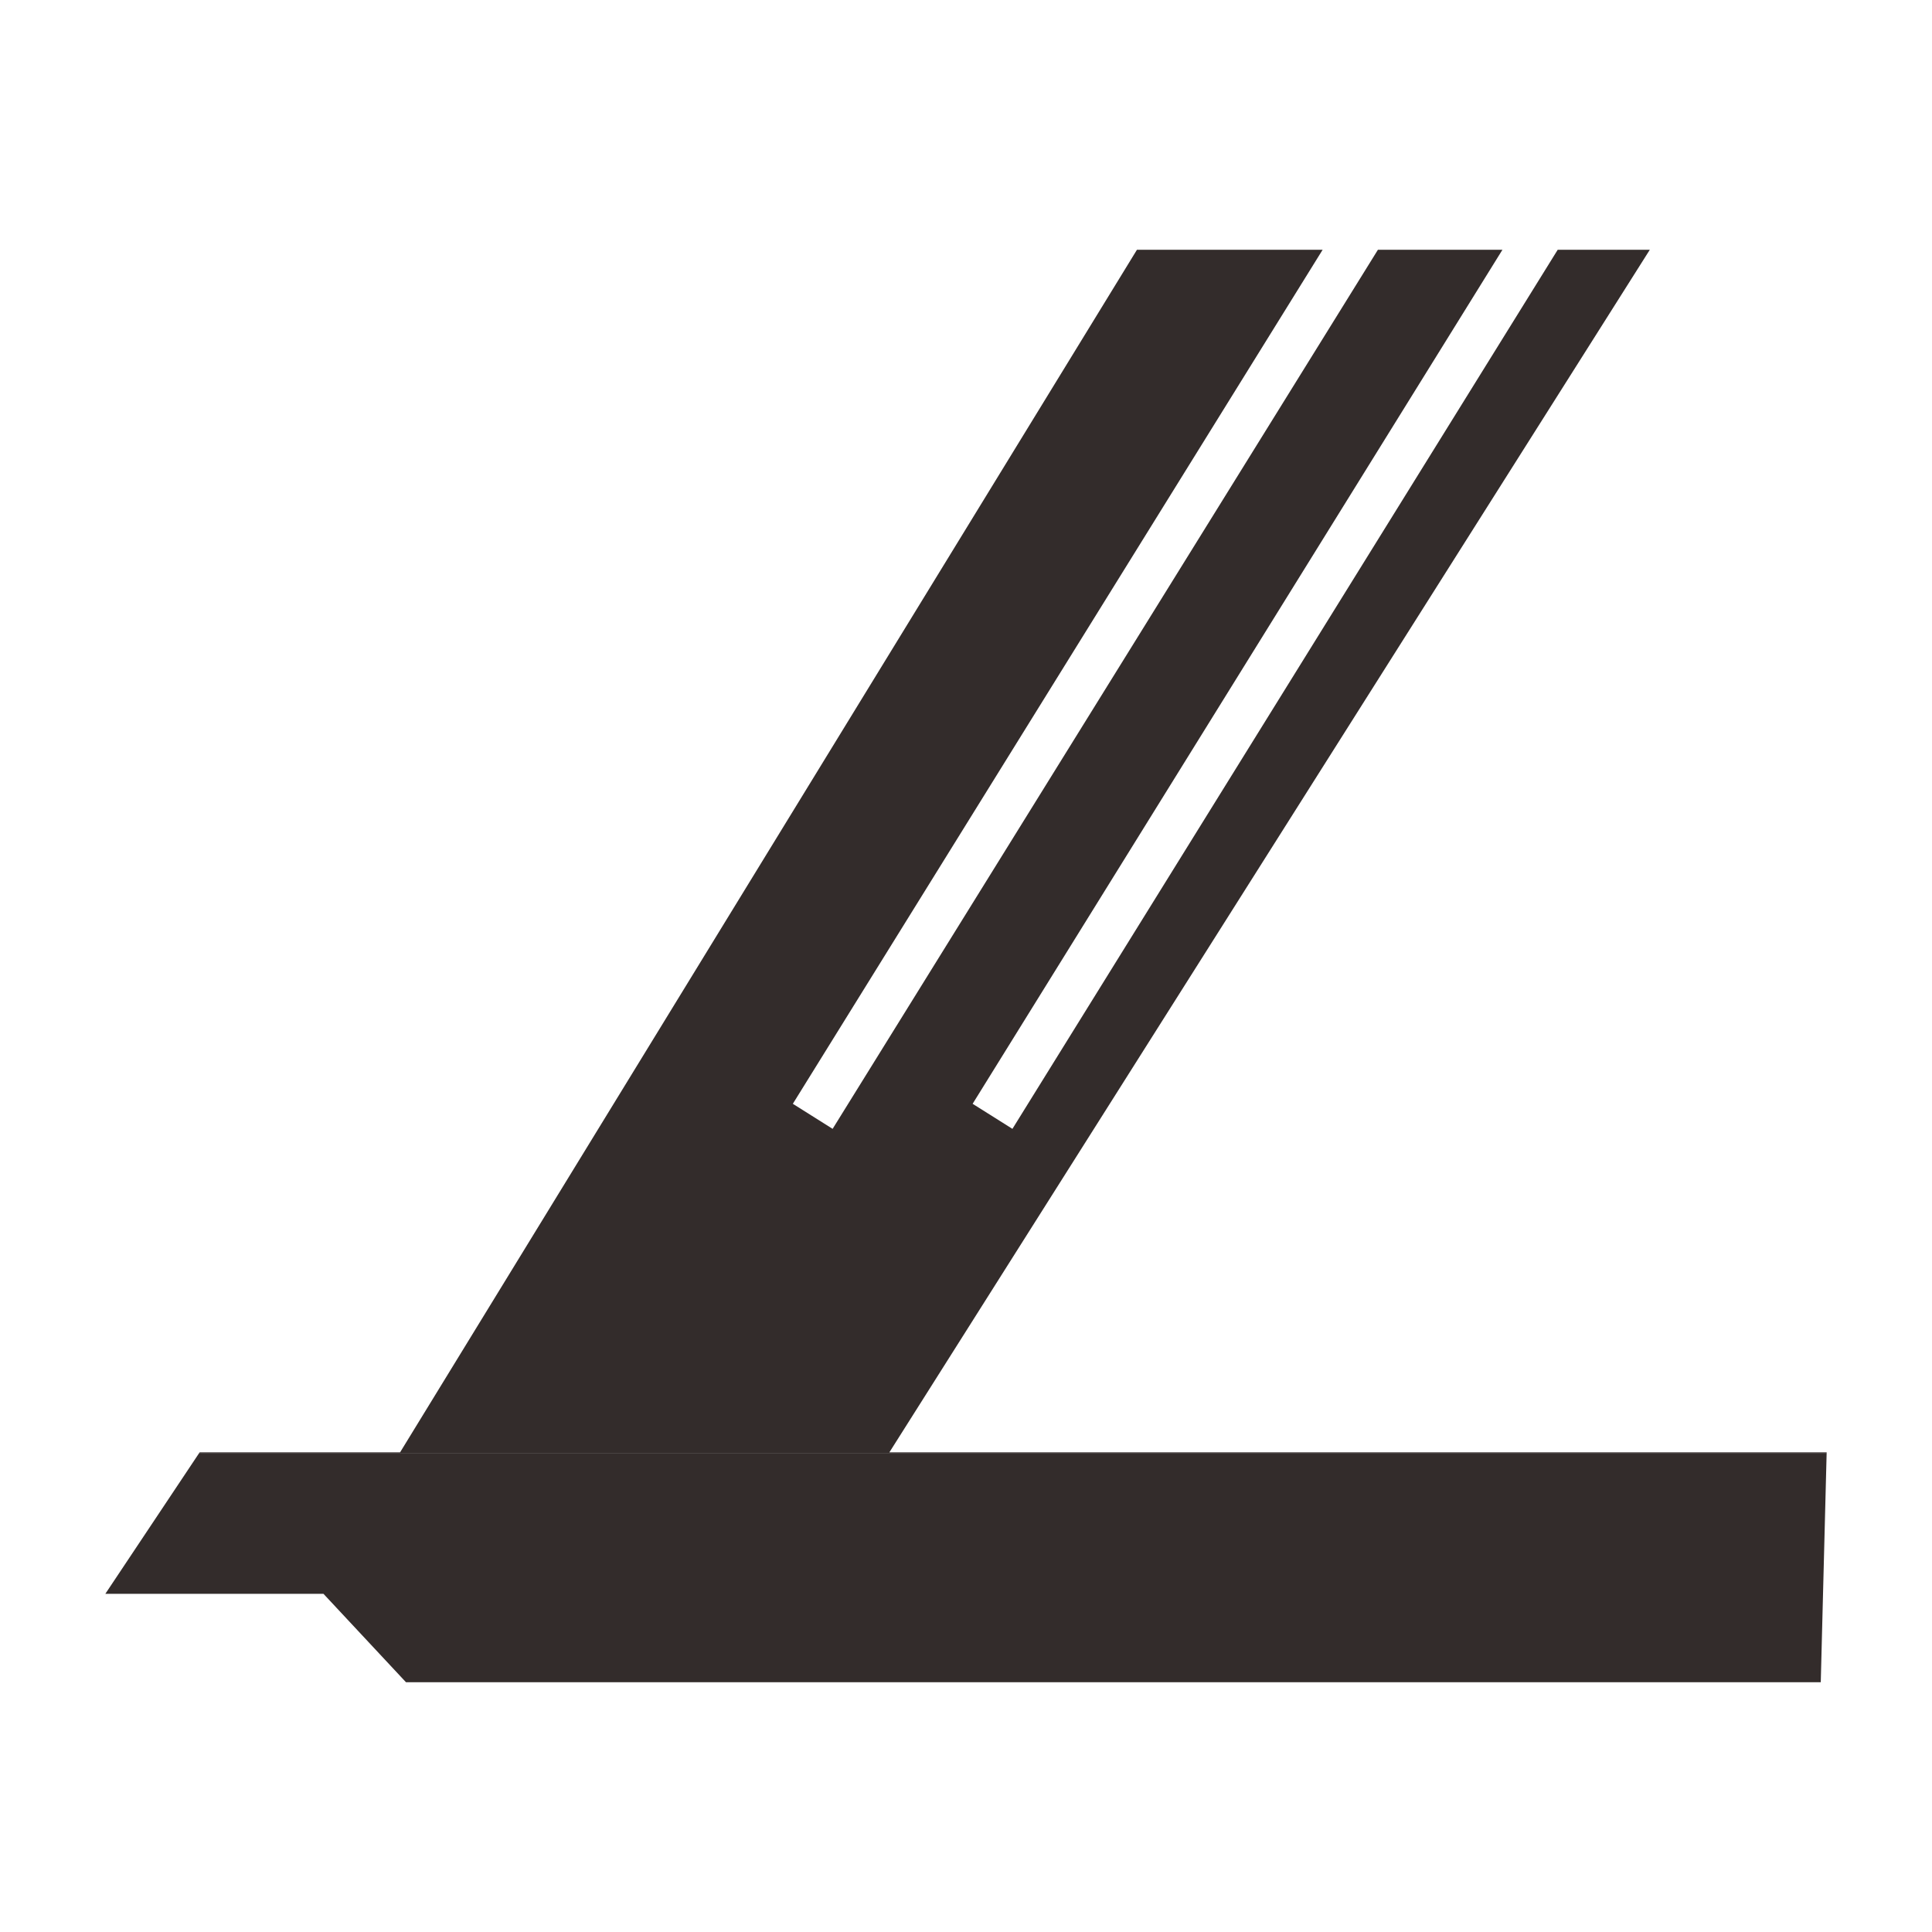 <?xml version="1.0" encoding="utf-8"?>
<!-- Generator: Adobe Illustrator 16.0.0, SVG Export Plug-In . SVG Version: 6.00 Build 0)  -->
<!DOCTYPE svg PUBLIC "-//W3C//DTD SVG 1.1//EN" "http://www.w3.org/Graphics/SVG/1.1/DTD/svg11.dtd">
<svg version="1.1" id="图层_1" xmlns="http://www.w3.org/2000/svg" xmlns:xlink="http://www.w3.org/1999/xlink" x="0px" y="0px"
	 width="122.879px" height="122.879px" viewBox="0 0 122.879 122.879" enable-background="new 0 0 122.879 122.879"
	 xml:space="preserve">
<g id="图层_x0020_1">
	<g id="_46816512">
		<polygon id="_46816656" fill="#332C2B" points="72.312,15.886 25.446,92.371 12.698,92.371 12.67,92.413 116.178,92.413 
			116.179,92.372 56.566,92.372 104.931,15.886 99.073,15.886 64.392,71.797 61.861,70.204 95.558,15.886 87.638,15.886 
			52.956,71.797 50.426,70.204 84.122,15.886 		"/>
		<polygon id="_46817136" fill="#332C2B" points="12.67,92.413 6.7,101.37 20.573,101.37 25.822,106.994 115.804,106.994 
			116.178,92.413 		"/>
	</g>
	<rect x="0" fill="none" width="122.88" height="122.879"/>
</g>
</svg>
